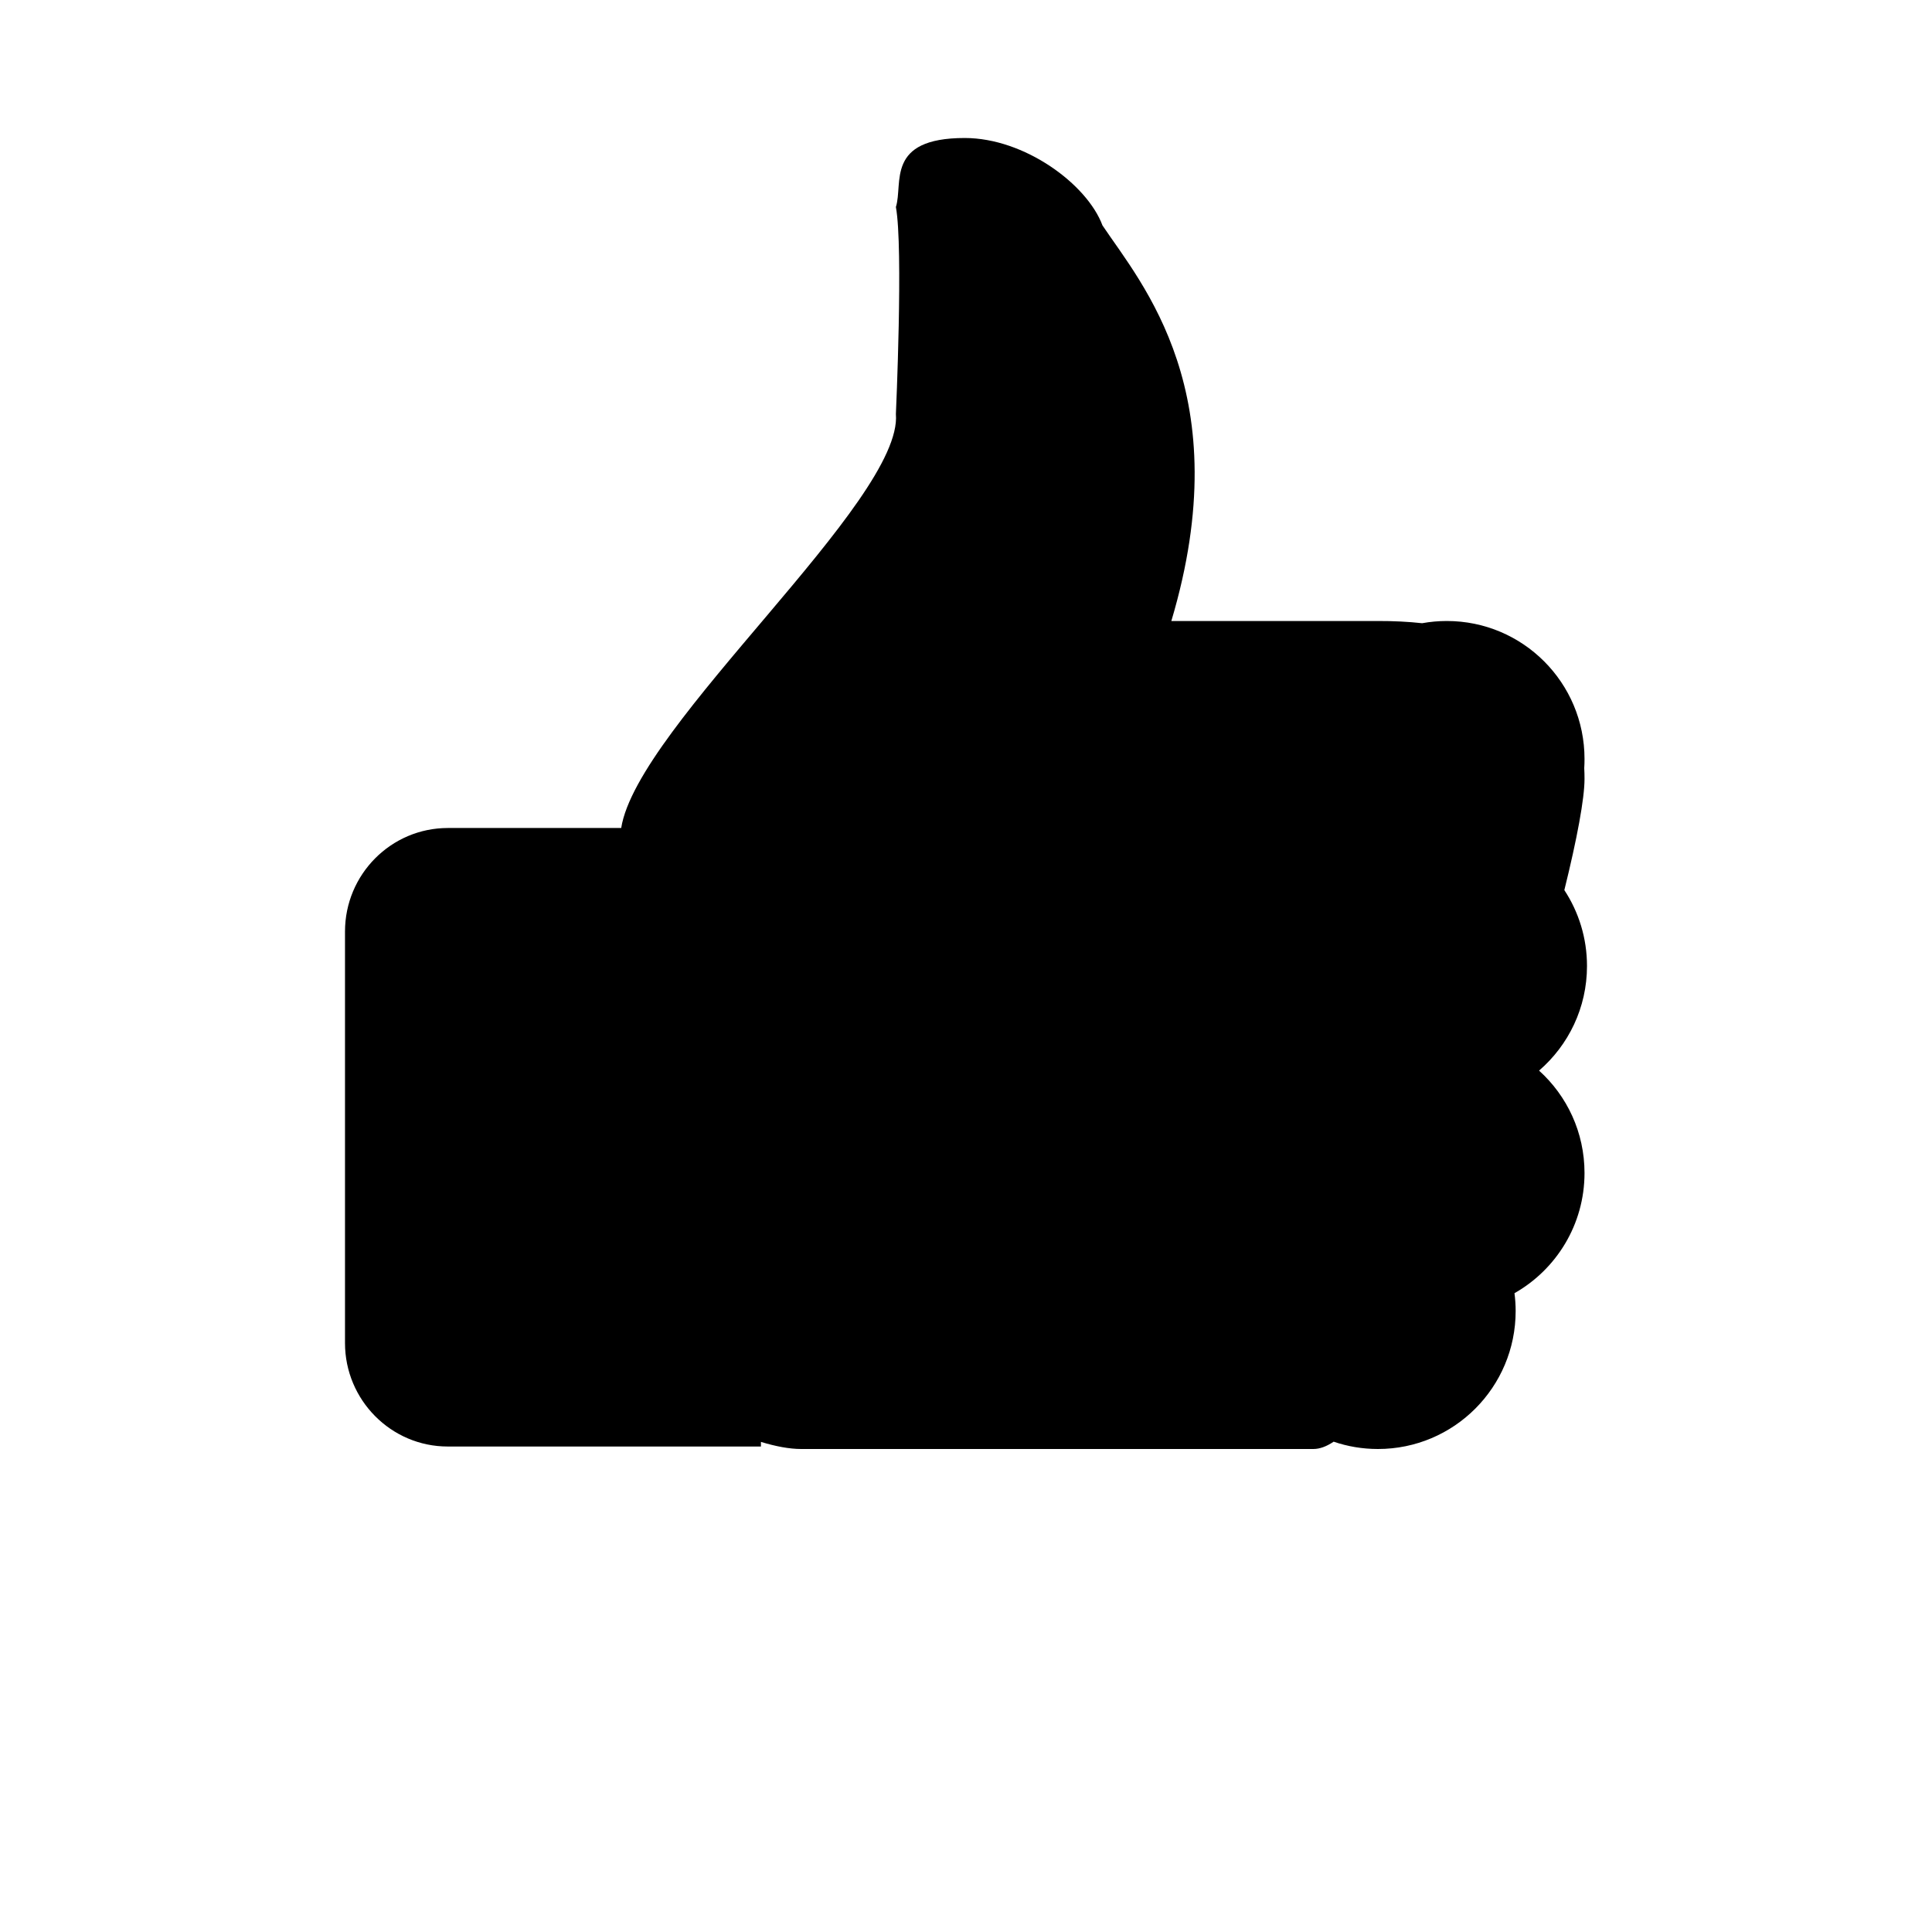 <?xml version="1.0" encoding="UTF-8" standalone="no"?>
<svg
   xmlns:sketch="http://www.bohemiancoding.com/sketch/ns"
   xmlns:dc="http://purl.org/dc/elements/1.1/"
   xmlns:cc="http://creativecommons.org/ns#"
   xmlns:rdf="http://www.w3.org/1999/02/22-rdf-syntax-ns#"
   xmlns:svg="http://www.w3.org/2000/svg"
   xmlns="http://www.w3.org/2000/svg"
   xmlns:sodipodi="http://sodipodi.sourceforge.net/DTD/sodipodi-0.dtd"
   xmlns:inkscape="http://www.inkscape.org/namespaces/inkscape"
   width="28"
   height="28"
   viewBox="0 0 28 28"
   version="1.1"
   id="svg3060"
   inkscape:version="0.48.4 r9939"
   sodipodi:docname="like.svg">
  <sodipodi:namedview
     pagecolor="#ffffff"
     bordercolor="#666666"
     borderopacity="1"
     objecttolerance="10"
     gridtolerance="10"
     guidetolerance="10"
     inkscape:pageopacity="0"
     inkscape:pageshadow="2"
     inkscape:window-width="1202"
     inkscape:window-height="837"
     id="namedview3071"
     showgrid="false"
     inkscape:zoom="12.421053"
     inkscape:cx="9"
     inkscape:cy="9.5"
     inkscape:window-x="0"
     inkscape:window-y="0"
     inkscape:window-maximized="0"
     inkscape:current-layer="svg3060" />
  <!-- Generator: Sketch 3.2.2 (9983) - http://www.bohemiancoding.com/sketch -->
  <title
     id="title3062">Rectangle 521</title>
  <desc
     id="desc3064">Created with Sketch.</desc>
  <defs
     id="defs3066" />
  <g
     id="Staffs"
     sketch:type="MSPage"
     style="fill:none;stroke:none"
     transform="matrix(0.998,0,0,1,5,2)">
    <g
       id="Oval-93-+-Rectangle-520"
       sketch:type="MSLayerGroup"
       transform="translate(-14,-12)"
       style="fill:#000000">
      <path
         d="M 28.357,30.894 C 28.254,30.963 28.156,31 28.062,31 l -7.438,0 c -0.17,0 -0.371,-0.038 -0.584,-0.103 l 0,0.067 -4.548,0 C 14.669,30.964 14,30.29 14,29.464 l 0,-5.963 C 14,22.672 14.67,22 15.493,22 l 2.518,0 0,0 C 18.245,20.517 22.106,17.258 22,16 c 0,0 0.109,-2.413 0,-3 0.109,-0.34 -0.158,-1 1,-1 0.866,0 1.776,0.667 2,1.267 0.569,0.847 1.983,2.442 1,5.733 l 3,0 c 0.227,-6.82e-4 0.441,0.01 0.642,0.032 C 29.758,19.011 29.878,19 30,19 c 1.105,0 2,0.895 2,2 0,0.044 -0.001,0.088 -0.004,0.132 l 0,0 c 0.003,0.052 0.004,0.104 0.004,0.157 0,0.284 -0.108,0.866 -0.293,1.611 l 0,0 c 0.208,0.316 0.329,0.694 0.329,1.1 0,0.606 -0.27,1.149 -0.696,1.516 C 31.746,25.882 32,26.411 32,27 32,27.747 31.59,28.398 30.983,28.742 30.994,28.826 31,28.913 31,29 c 0,1.105 -0.895,2 -2,2 -0.225,0 -0.441,-0.037 -0.643,-0.106 z"
         id="Rectangle-521"
         sketch:type="MSShapeGroup"
         inkscape:connector-curvature="0" />
    </g>
  </g>
</svg>
